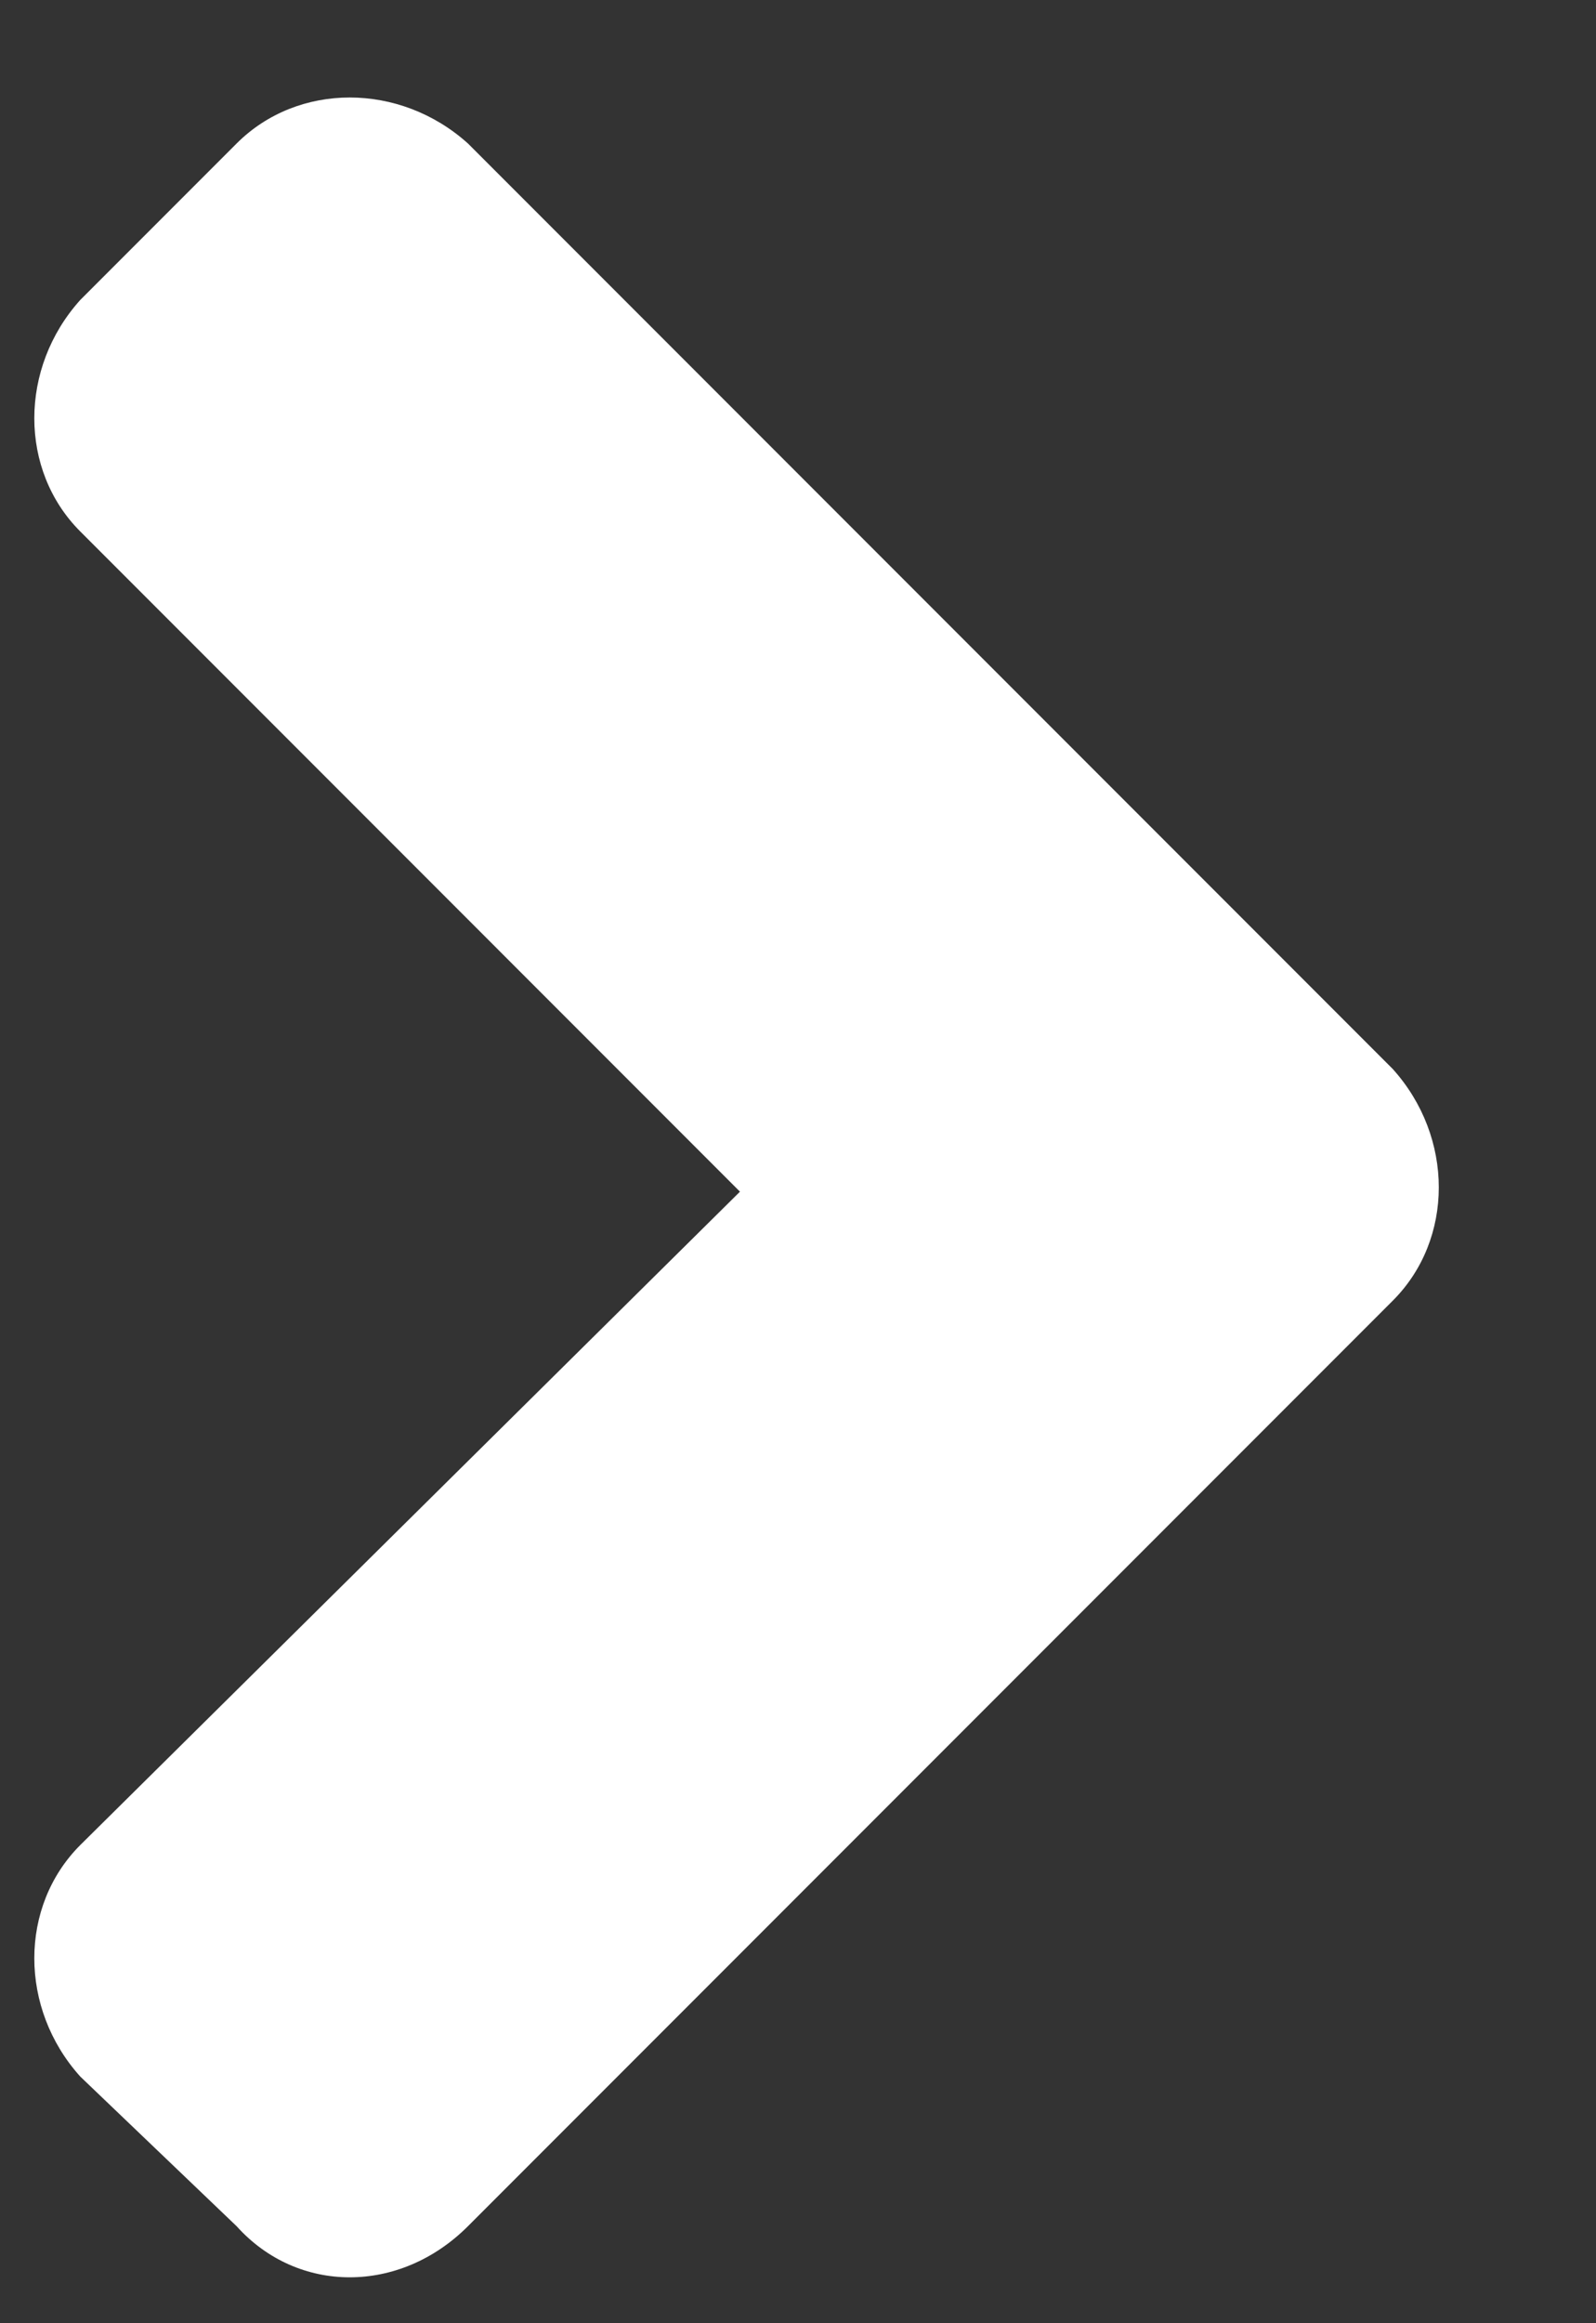 <svg width="11" height="16" viewBox="0 0 11 16" fill="none" xmlns="http://www.w3.org/2000/svg">
<rect x="0" y="0" width="11" height="16" fill="#333333" stroke="none"/>
<path d="M9.6 8.957L3.225 15.332C2.756 15.801 2.053 15.801 1.631 15.332L0.553 14.301C0.131 13.832 0.131 13.129 0.553 12.707L5.1 8.207L0.553 3.66C0.131 3.238 0.131 2.535 0.553 2.066L1.631 0.988C2.053 0.566 2.756 0.566 3.225 0.988L9.6 7.363C10.022 7.832 10.022 8.535 9.6 8.957Z" fill="white"/>
</svg>
